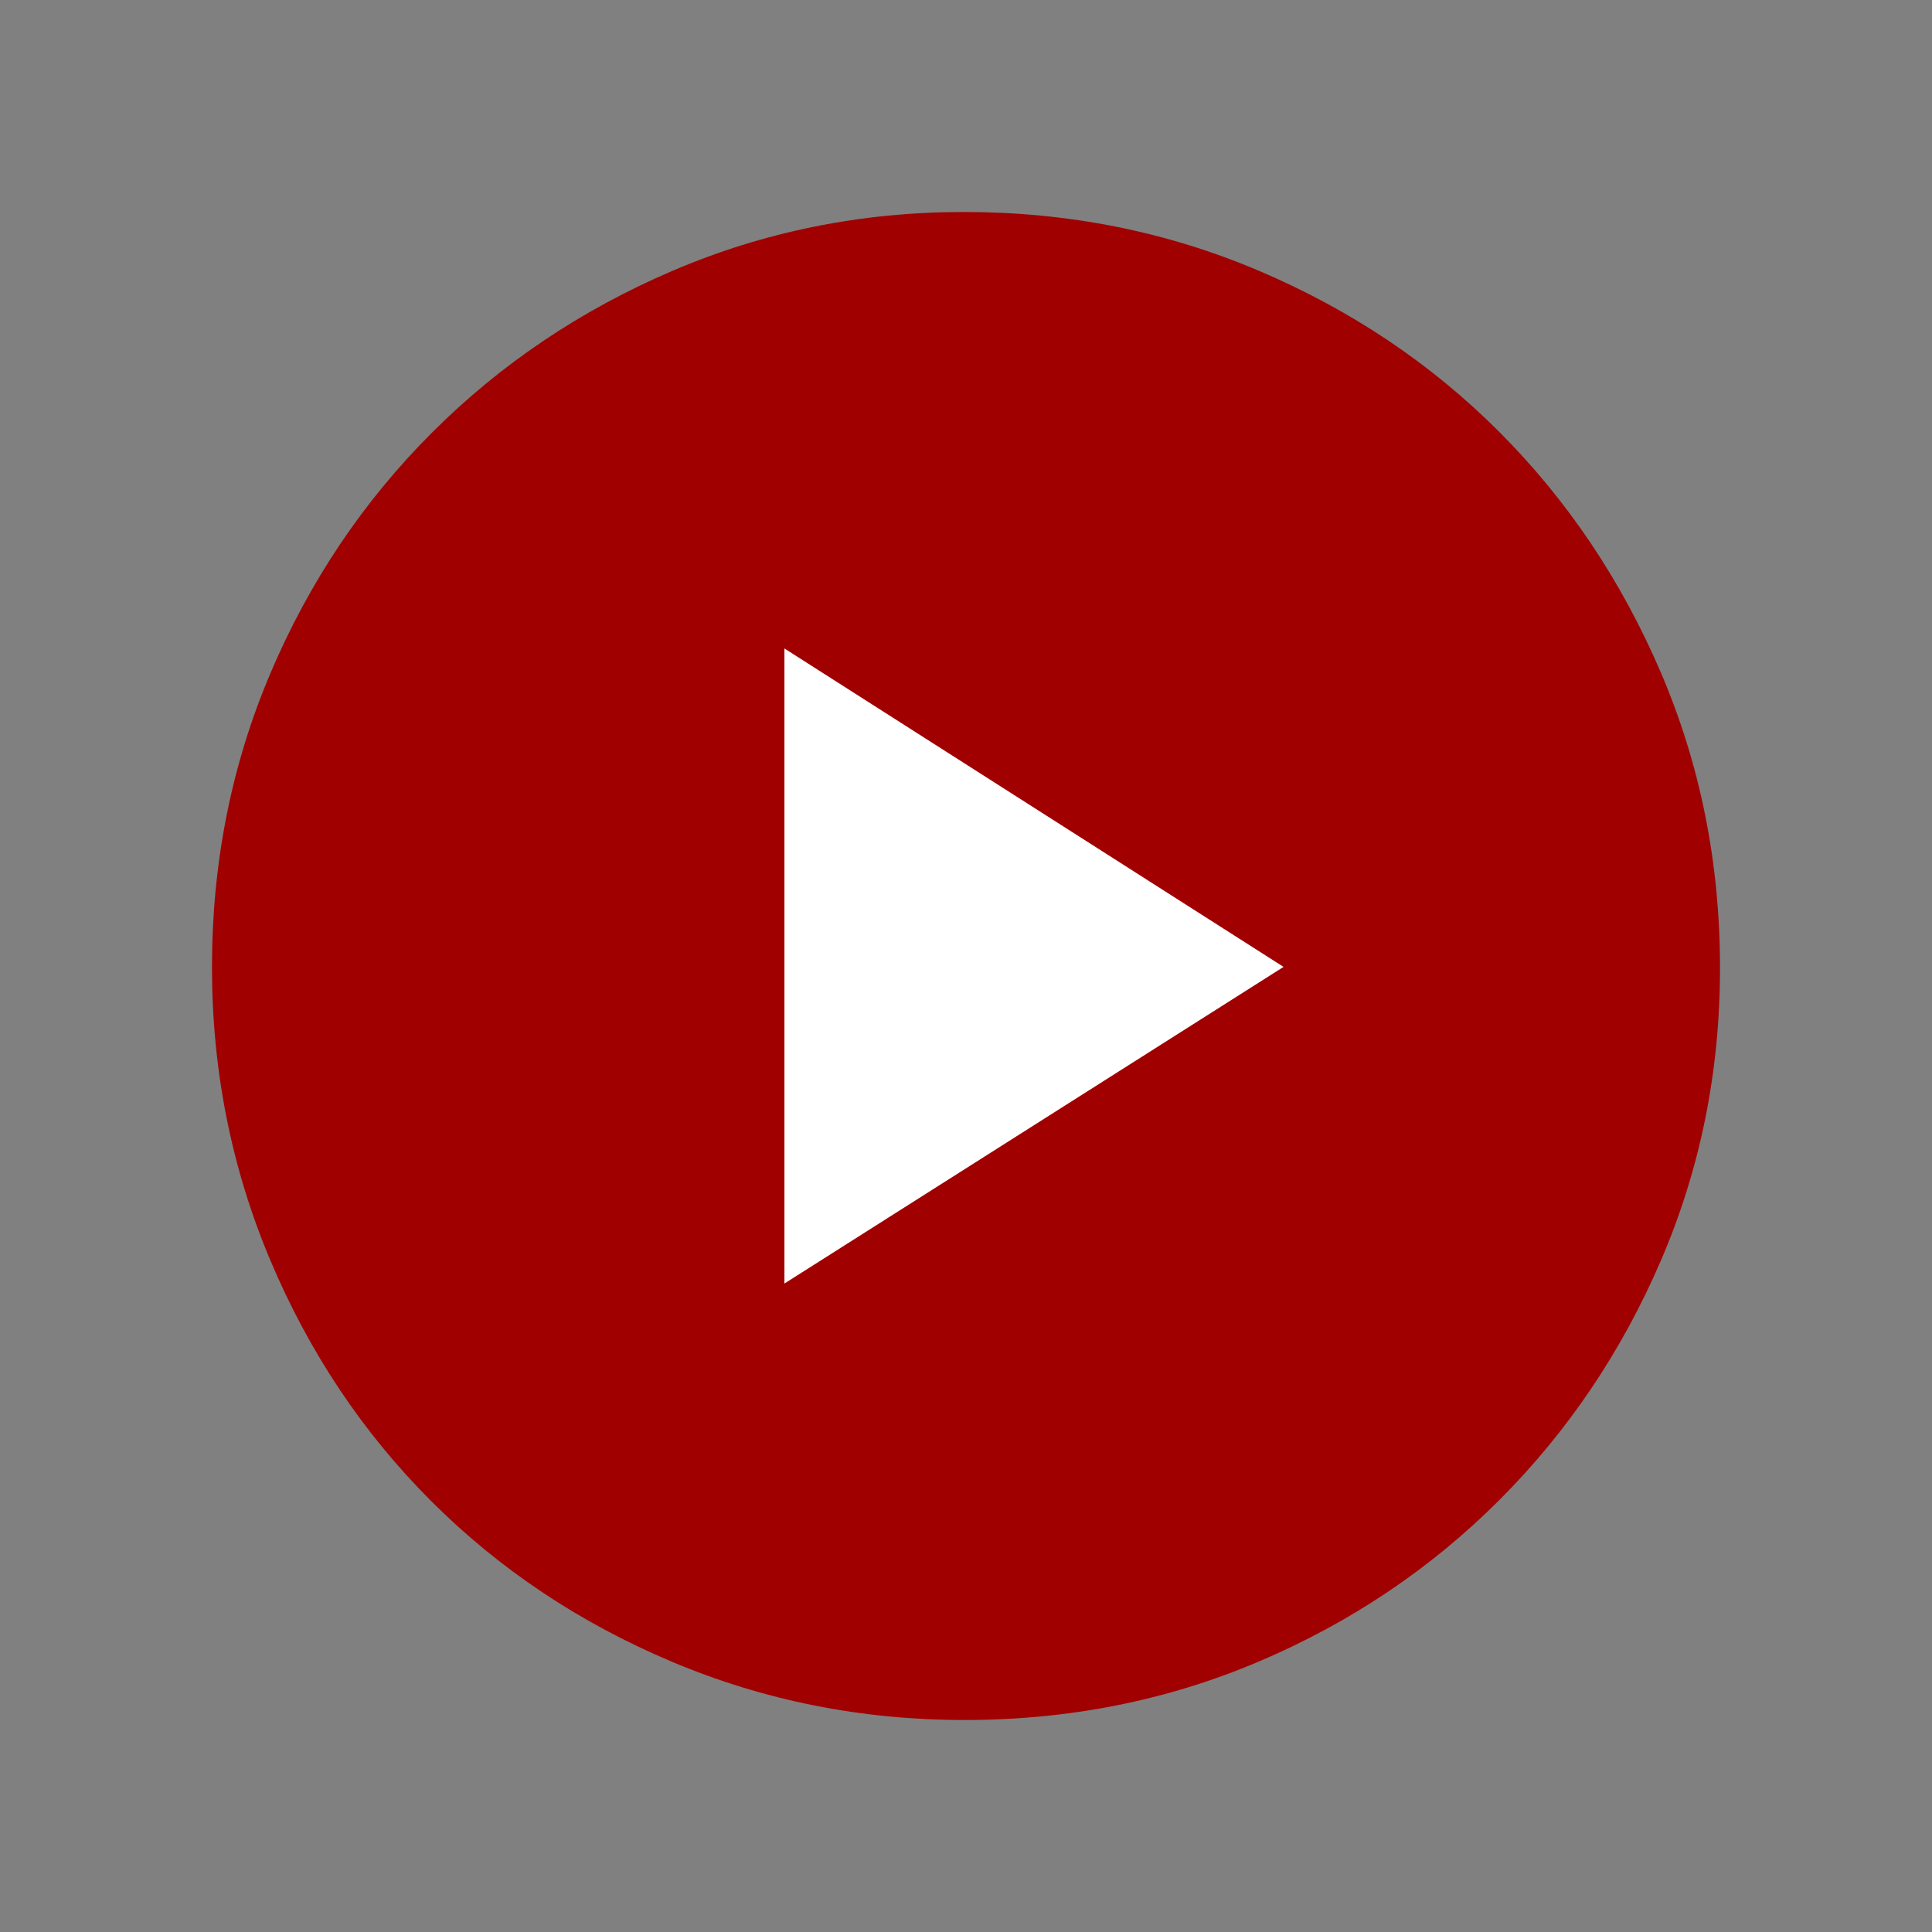 <?xml version="1.0" encoding="UTF-8" standalone="no" ?>
<!DOCTYPE svg PUBLIC "-//W3C//DTD SVG 1.1//EN" "http://www.w3.org/Graphics/SVG/1.1/DTD/svg11.dtd">
<svg xmlns="http://www.w3.org/2000/svg" xmlns:xlink="http://www.w3.org/1999/xlink" version="1.1" width="1080" height="1080" viewBox="0 0 1080 1080" xml:space="preserve">
<rect x="0" y="0" width="1080" height="1080" fill="#808080" stroke="none"/>
<desc>Created with Fabric.js 5.2.4</desc>
<defs>
</defs>
<g transform="matrix(1 0 0 1 540 540)" id="3522938a-563c-420d-86dc-572cc70b0bb6"  >
<rect style="stroke: none; stroke-width: 1; stroke-dasharray: none; stroke-linecap: butt; stroke-dashoffset: 0; stroke-linejoin: miter; stroke-miterlimit: 4; fill: rgb(255,255,255); fill-rule: nonzero; opacity: 1; visibility: hidden;" vector-effect="non-scaling-stroke"  x="-540" y="-540" rx="0" ry="0" width="1080" height="1080" />
</g>
<g transform="matrix(1 0 0 1 540 540)" id="97b1cb0d-7758-496b-a98a-a69eabb4b01b"  >
</g>
<g transform="matrix(6.92 0 0 6.92 559.54 559.54)" id="2e908249-8c38-4d54-8311-05af06b66f3d"  >
<rect style="stroke: rgb(0,0,0); stroke-width: 0; stroke-dasharray: none; stroke-linecap: butt; stroke-dashoffset: 0; stroke-linejoin: miter; stroke-miterlimit: 4; fill: rgb(255,255,255); fill-rule: nonzero; opacity: 1;" vector-effect="non-scaling-stroke"  x="-33.084" y="-33.084" rx="0" ry="0" width="66.167" height="66.167" />
</g>
<g transform="matrix(1 0 0 1 540 540)" id="ceafc858-2b8c-4407-a9e9-91123df813b9"  >
<path style="stroke: rgb(0,0,0); stroke-width: 0; stroke-dasharray: none; stroke-linecap: butt; stroke-dashoffset: 0; stroke-linejoin: miter; stroke-miterlimit: 4; fill: rgb(161,0,0); fill-rule: nonzero; opacity: 1;" vector-effect="non-scaling-stroke"  transform=" translate(-480.5, 480.5)" d="M 379 -303 L 658 -480 L 379 -658 L 379 -303 Z M 479.68 -59 Q 393.36 -59 316.03 -91.6 Q 238.71 -124.21 181.46 -181.46 Q 124.21 -238.71 91.6 -316.03 Q 59 -393.35 59 -479.86 Q 59 -567.27 91.66 -644.14 Q 124.33 -721 181.87 -778.55 Q 239.41 -836.1 316.28 -869.05 Q 393.15 -902 479.34 -902 Q 566.89 -902 644.22 -869.14 Q 721.55 -836.28 778.78 -778.89 Q 836.01 -721.49 869 -644.37 Q 902 -567.26 902 -479.46 Q 902 -392.72 869.05 -316.08 Q 836.1 -239.43 778.55 -181.88 Q 721 -124.33 644.13 -91.66 Q 567.26 -59 479.68 -59 Z" stroke-linecap="round" />
</g>
</svg>